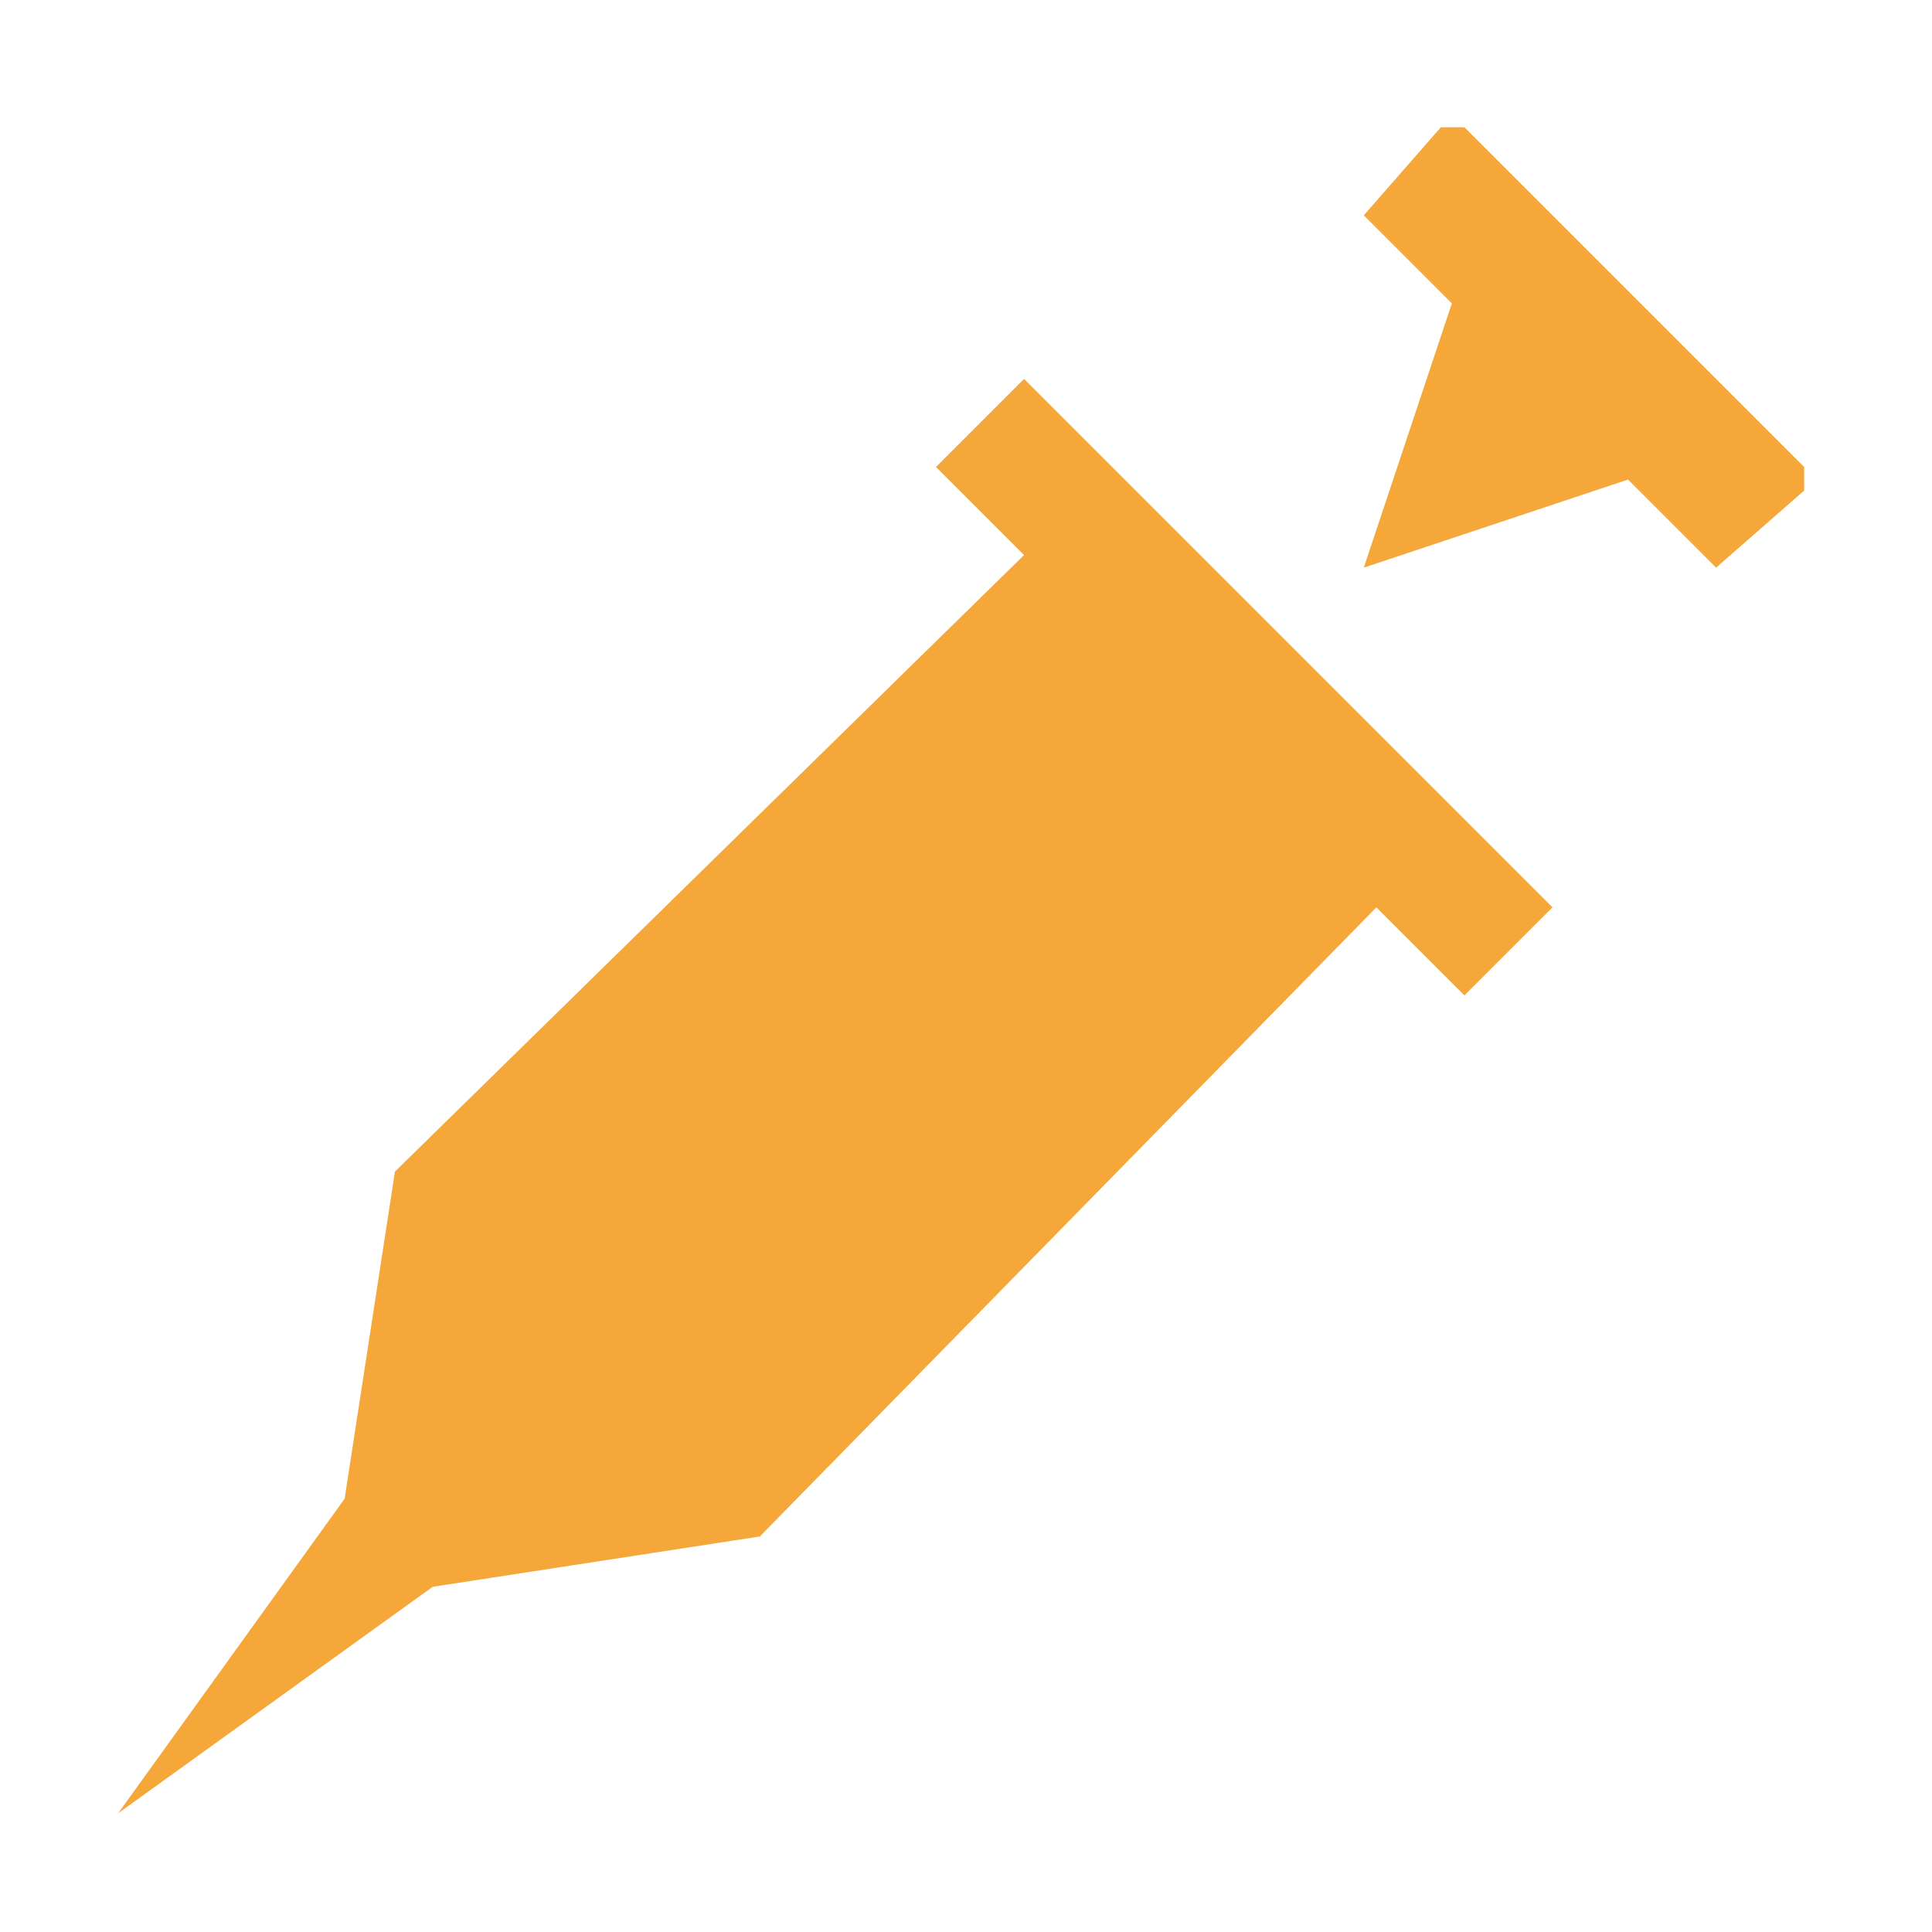 <?xml version="1.0" encoding="utf-8"?>
<!-- Generator: Adobe Illustrator 18.1.1, SVG Export Plug-In . SVG Version: 6.00 Build 0)  -->
<svg version="1.1" xmlns="http://www.w3.org/2000/svg" xmlns:xlink="http://www.w3.org/1999/xlink" x="0px" y="0px"
	 viewBox="0 0 128 128" enable-background="new 0 0 128 128" xml:space="preserve">
<symbol  id="Deleted_Symbol_2_1_" viewBox="-6 -5.3 12 12">
	<g>
		<path fill="#FFFFFF" d="M-4-4.8c-0.8,0-1.5,0.7-1.5,1.5v8c0,0.8,0.7,1.5,1.5,1.5h8c0.8,0,1.5-0.7,1.5-1.5v-8
			c0-0.8-0.7-1.5-1.5-1.5H-4z"/>
		<path fill="#CFD1D2" d="M4,5.7c0.6,0,1-0.4,1-1v-8c0-0.6-0.4-1-1-1h-8c-0.6,0-1,0.4-1,1v8c0,0.6,0.4,1,1,1H4 M4,6.7h-8
			c-1.1,0-2-0.9-2-2v-8c0-1.1,0.9-2,2-2h8c1.1,0,2,0.9,2,2v8C6,5.8,5.1,6.7,4,6.7L4,6.7z"/>
	</g>
</symbol>
<symbol  id="Vaccine_Icon_3" viewBox="-6.2 -6.6 13.4 13.4">
	<polygon fill="#F5A73A" points="3.7,3.3 3.7,3.3 5.8,4 6.5,3.3 7.3,4 4.4,6.9 3.7,6.1 4.4,5.4 	"/>
	<polygon fill="#F5A73A" points="0.3,4.1 1,4.8 1.7,4.1 4.5,1.3 5.2,0.6 4.5,-0.1 3.8,0.6 -1.1,-4.4 -3.7,-4.8 -6.2,-6.6 -4.4,-4.1 
		-4,-1.5 1,3.4 	"/>
</symbol>
<g id="Layer_1">
	<g id="Checkbox_-_checked">
		<g id="Deleted_Symbol_2">
		</g>
	</g>
	<g id="radio_button_Selected_2">
	</g>
	<g id="small_help">
	</g>
	<g>
		<defs>
			<rect id="SVGID_53_" width="128" height="128"/>
		</defs>
		<clipPath id="SVGID_2_">
			<use xlink:href="#SVGID_53_"  overflow="visible"/>
		</clipPath>
		<g clip-path="url(#SVGID_2_)">
			
				<use xlink:href="#Vaccine_Icon_3"  width="13.4" height="13.4" id="XMLID_3_" x="-6.2" y="-6.6" transform="matrix(8.336 0 0 -8.336 59.511 65.116)" overflow="visible"/>
		</g>
	</g>
	<g id="plot_icon">
	</g>
</g>
<g id="Layer_7">
</g>
</svg>
